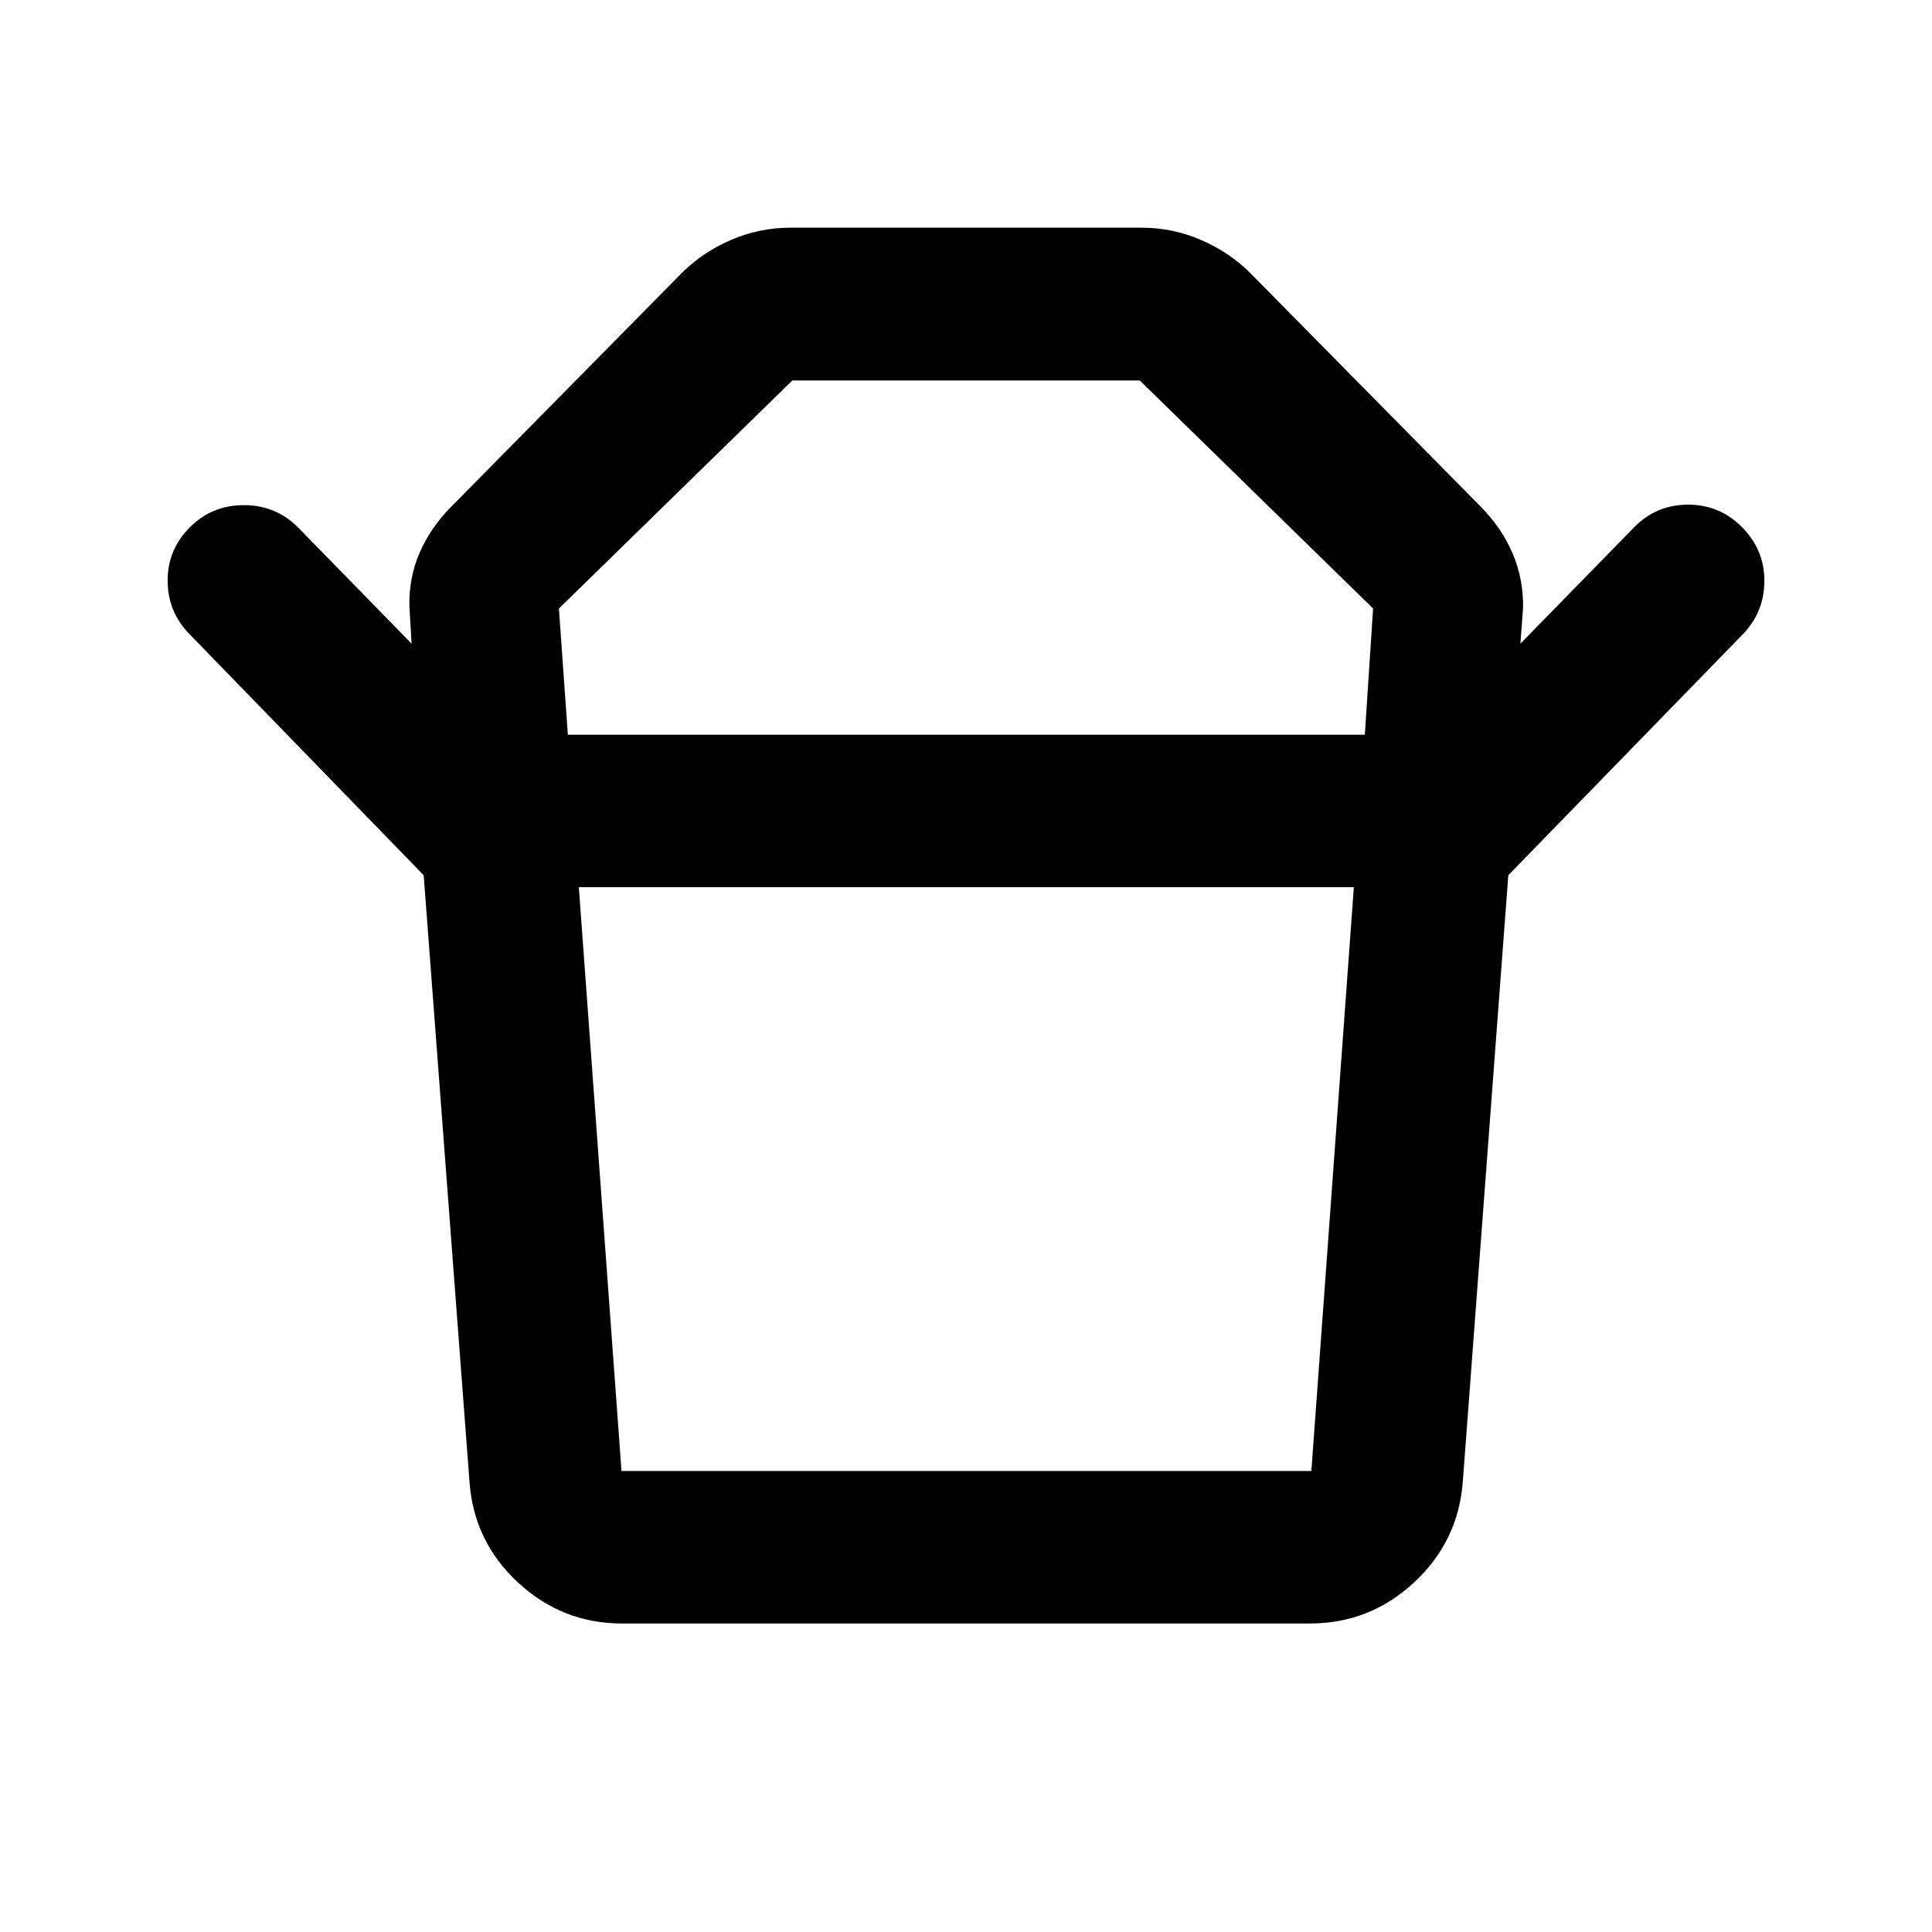 <svg xmlns="http://www.w3.org/2000/svg" viewBox="0 -960 960 960" width="32" height="32"><path d="M308.82-229.06h342.79l21.11-290.11h-385.1l21.2 290.11Zm-26.66-365.87h396.02l4.1-62.7-115.92-113.31H393.7L277.72-657.63l4.44 62.7Zm-71.63 69.83L93.9-645.17q-10.6-11.03-10.6-26.41t11.03-26.4Q105.35-709 121.18-709q15.83 0 26.86 11.02l56.49 57.83-1.1-18.48q-.34-14.3 5.12-26.81 5.46-12.51 15.7-22.81l114.5-116.07q10.36-10.35 24.46-16.44 14.11-6.1 29.49-6.1h174.6q15.38 0 29.49 6.1 14.1 6.09 24.46 16.44l114.5 116.07q10.42 10.5 15.86 23.25 5.43 12.74 5.19 27.18l-1.33 17.67 56.73-58.07q11.03-11.02 26.62-11.02 15.59 0 26.62 11.02 11.26 11.26 11.26 26.76 0 15.5-10.6 26.52L749.47-525.1H210.53Zm440.41 371.8H309.06q-29.65 0-51.62-20.32-21.98-20.31-24.14-49.97L210.53-525.1h538.94l-22.62 301.51q-2.31 29.66-24.29 49.97-21.97 20.32-51.62 20.32ZM480-594.93Zm.09 75.76Z"/></svg>